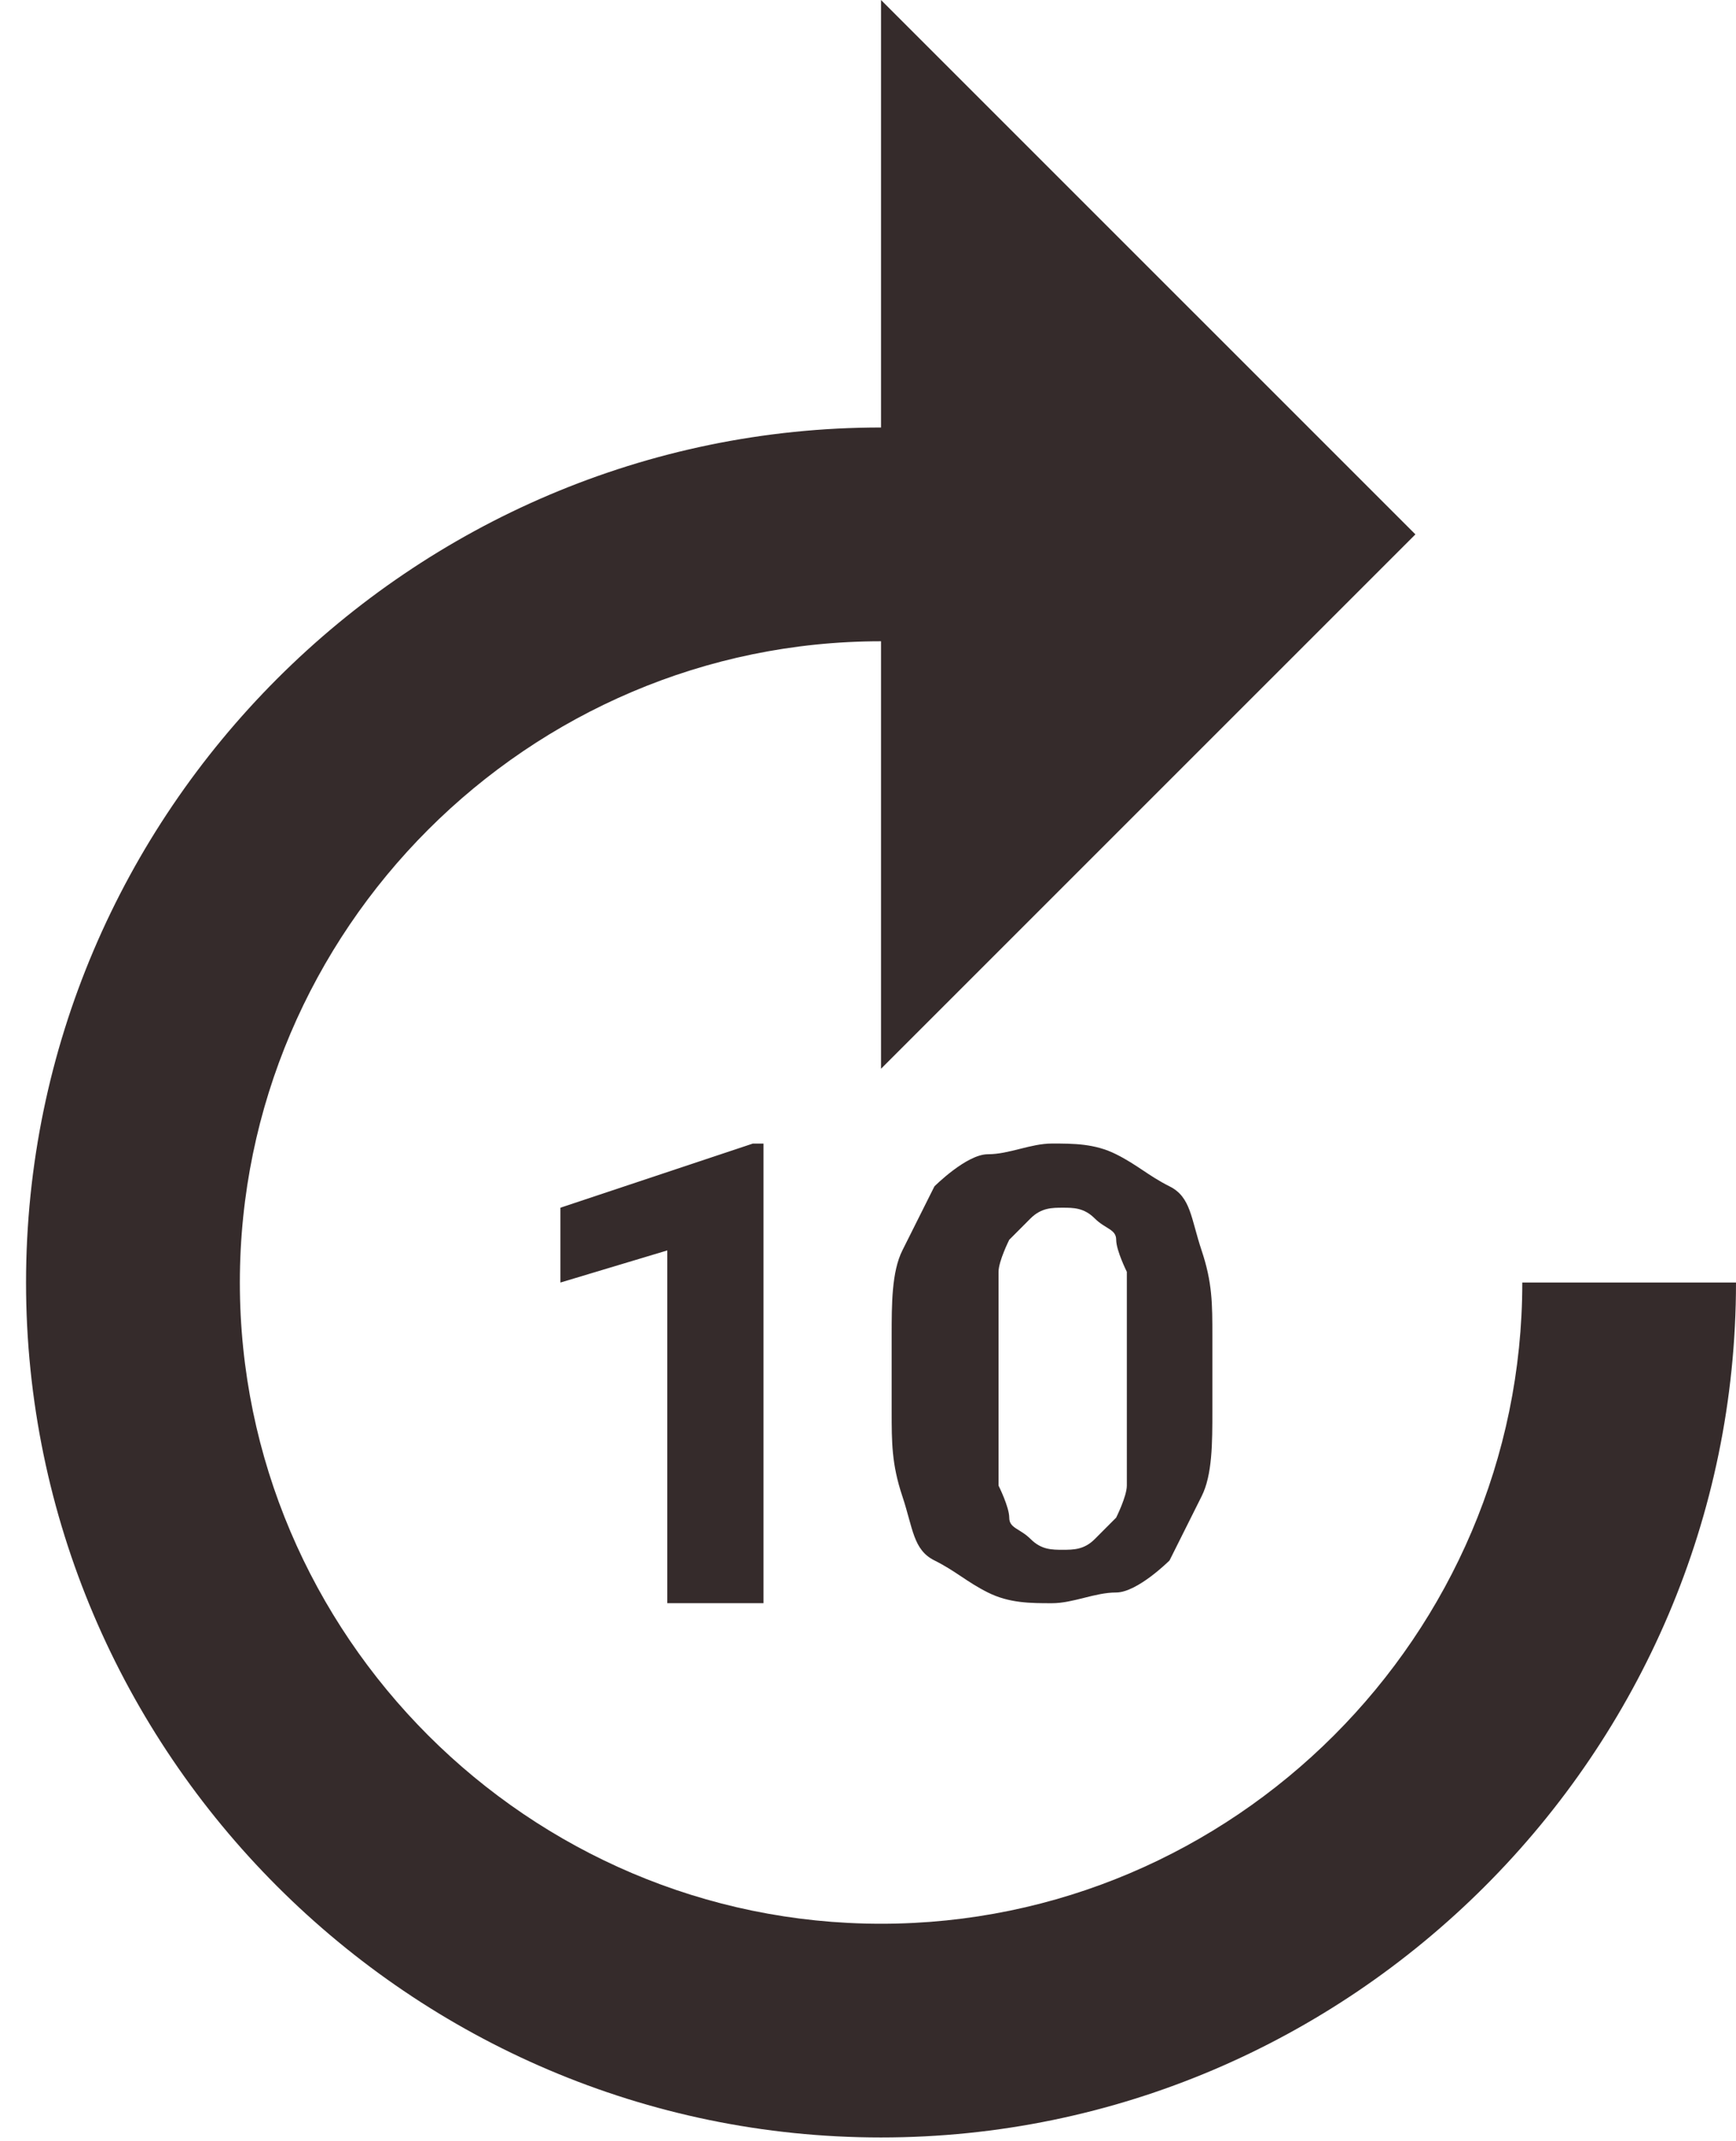 <?xml version="1.0" encoding="utf-8"?>
<!-- Generator: Adobe Illustrator 16.0.0, SVG Export Plug-In . SVG Version: 6.00 Build 0)  -->
<!DOCTYPE svg PUBLIC "-//W3C//DTD SVG 1.1//EN" "http://www.w3.org/Graphics/SVG/1.1/DTD/svg11.dtd">
<svg version="1.1" id="Layer_1" xmlns="http://www.w3.org/2000/svg" xmlns:xlink="http://www.w3.org/1999/xlink" x="0px" y="0px"
	 width="30px" height="37px" viewBox="0 0 30 37" enable-background="new 0 0 30 37" xml:space="preserve">
<g>
	<g>
		<path fill="#352B2B" d="M19.473,25.67c0,0.186-0.185,0.555-0.185,0.555l-0.369,0.37c-0.185,0.185-0.37,0.185-0.554,0.185
			c-0.186,0-0.37,0-0.555-0.186c-0.185-0.184-0.369-0.184-0.369-0.369c0-0.185-0.185-0.554-0.185-0.554v-3.694
			c0-0.185,0.185-0.554,0.185-0.554l0.369-0.37c0.186-0.184,0.371-0.184,0.555-0.184c0.185,0,0.369,0,0.554,0.186
			c0.185,0.184,0.37,0.184,0.37,0.369c0,0.184,0.184,0.553,0.184,0.553V25.67z M20.951,23.085c0-0.554,0-0.923-0.186-1.478
			c-0.185-0.553-0.185-0.924-0.554-1.107c-0.37-0.186-0.554-0.37-0.924-0.555c-0.369-0.185-0.738-0.185-1.108-0.185
			c-0.369,0-0.738,0.185-1.107,0.185c-0.37,0-0.924,0.555-0.924,0.555l-0.554,1.107c-0.185,0.371-0.185,0.924-0.185,1.478v1.293
			c0,0.554,0,0.923,0.185,1.478s0.185,0.924,0.554,1.108c0.371,0.185,0.555,0.369,0.924,0.554s0.738,0.185,1.107,0.185
			c0.37,0,0.74-0.185,1.108-0.185c0.37,0,0.924-0.554,0.924-0.554l0.554-1.108c0.186-0.369,0.186-0.924,0.186-1.478V23.085z
			 M13.194,27.702v-7.941h-0.185l-3.324,1.108v1.293l1.847-0.555v6.095H13.194z M0.45,22.162c0,8.126,6.648,14.773,14.774,14.773
			C23.35,36.936,30,30.288,30,22.162h-3.693c0,6.094-4.986,11.08-11.081,11.08c-6.095,0-11.081-4.986-11.081-11.08
			c0-6.095,4.986-11.081,11.08-11.081v7.387l9.235-9.234L15.225,0v7.387C7.1,7.387,0.451,14.036,0.45,22.162L0.45,22.162z"/>
	</g>
</g>
</svg>
